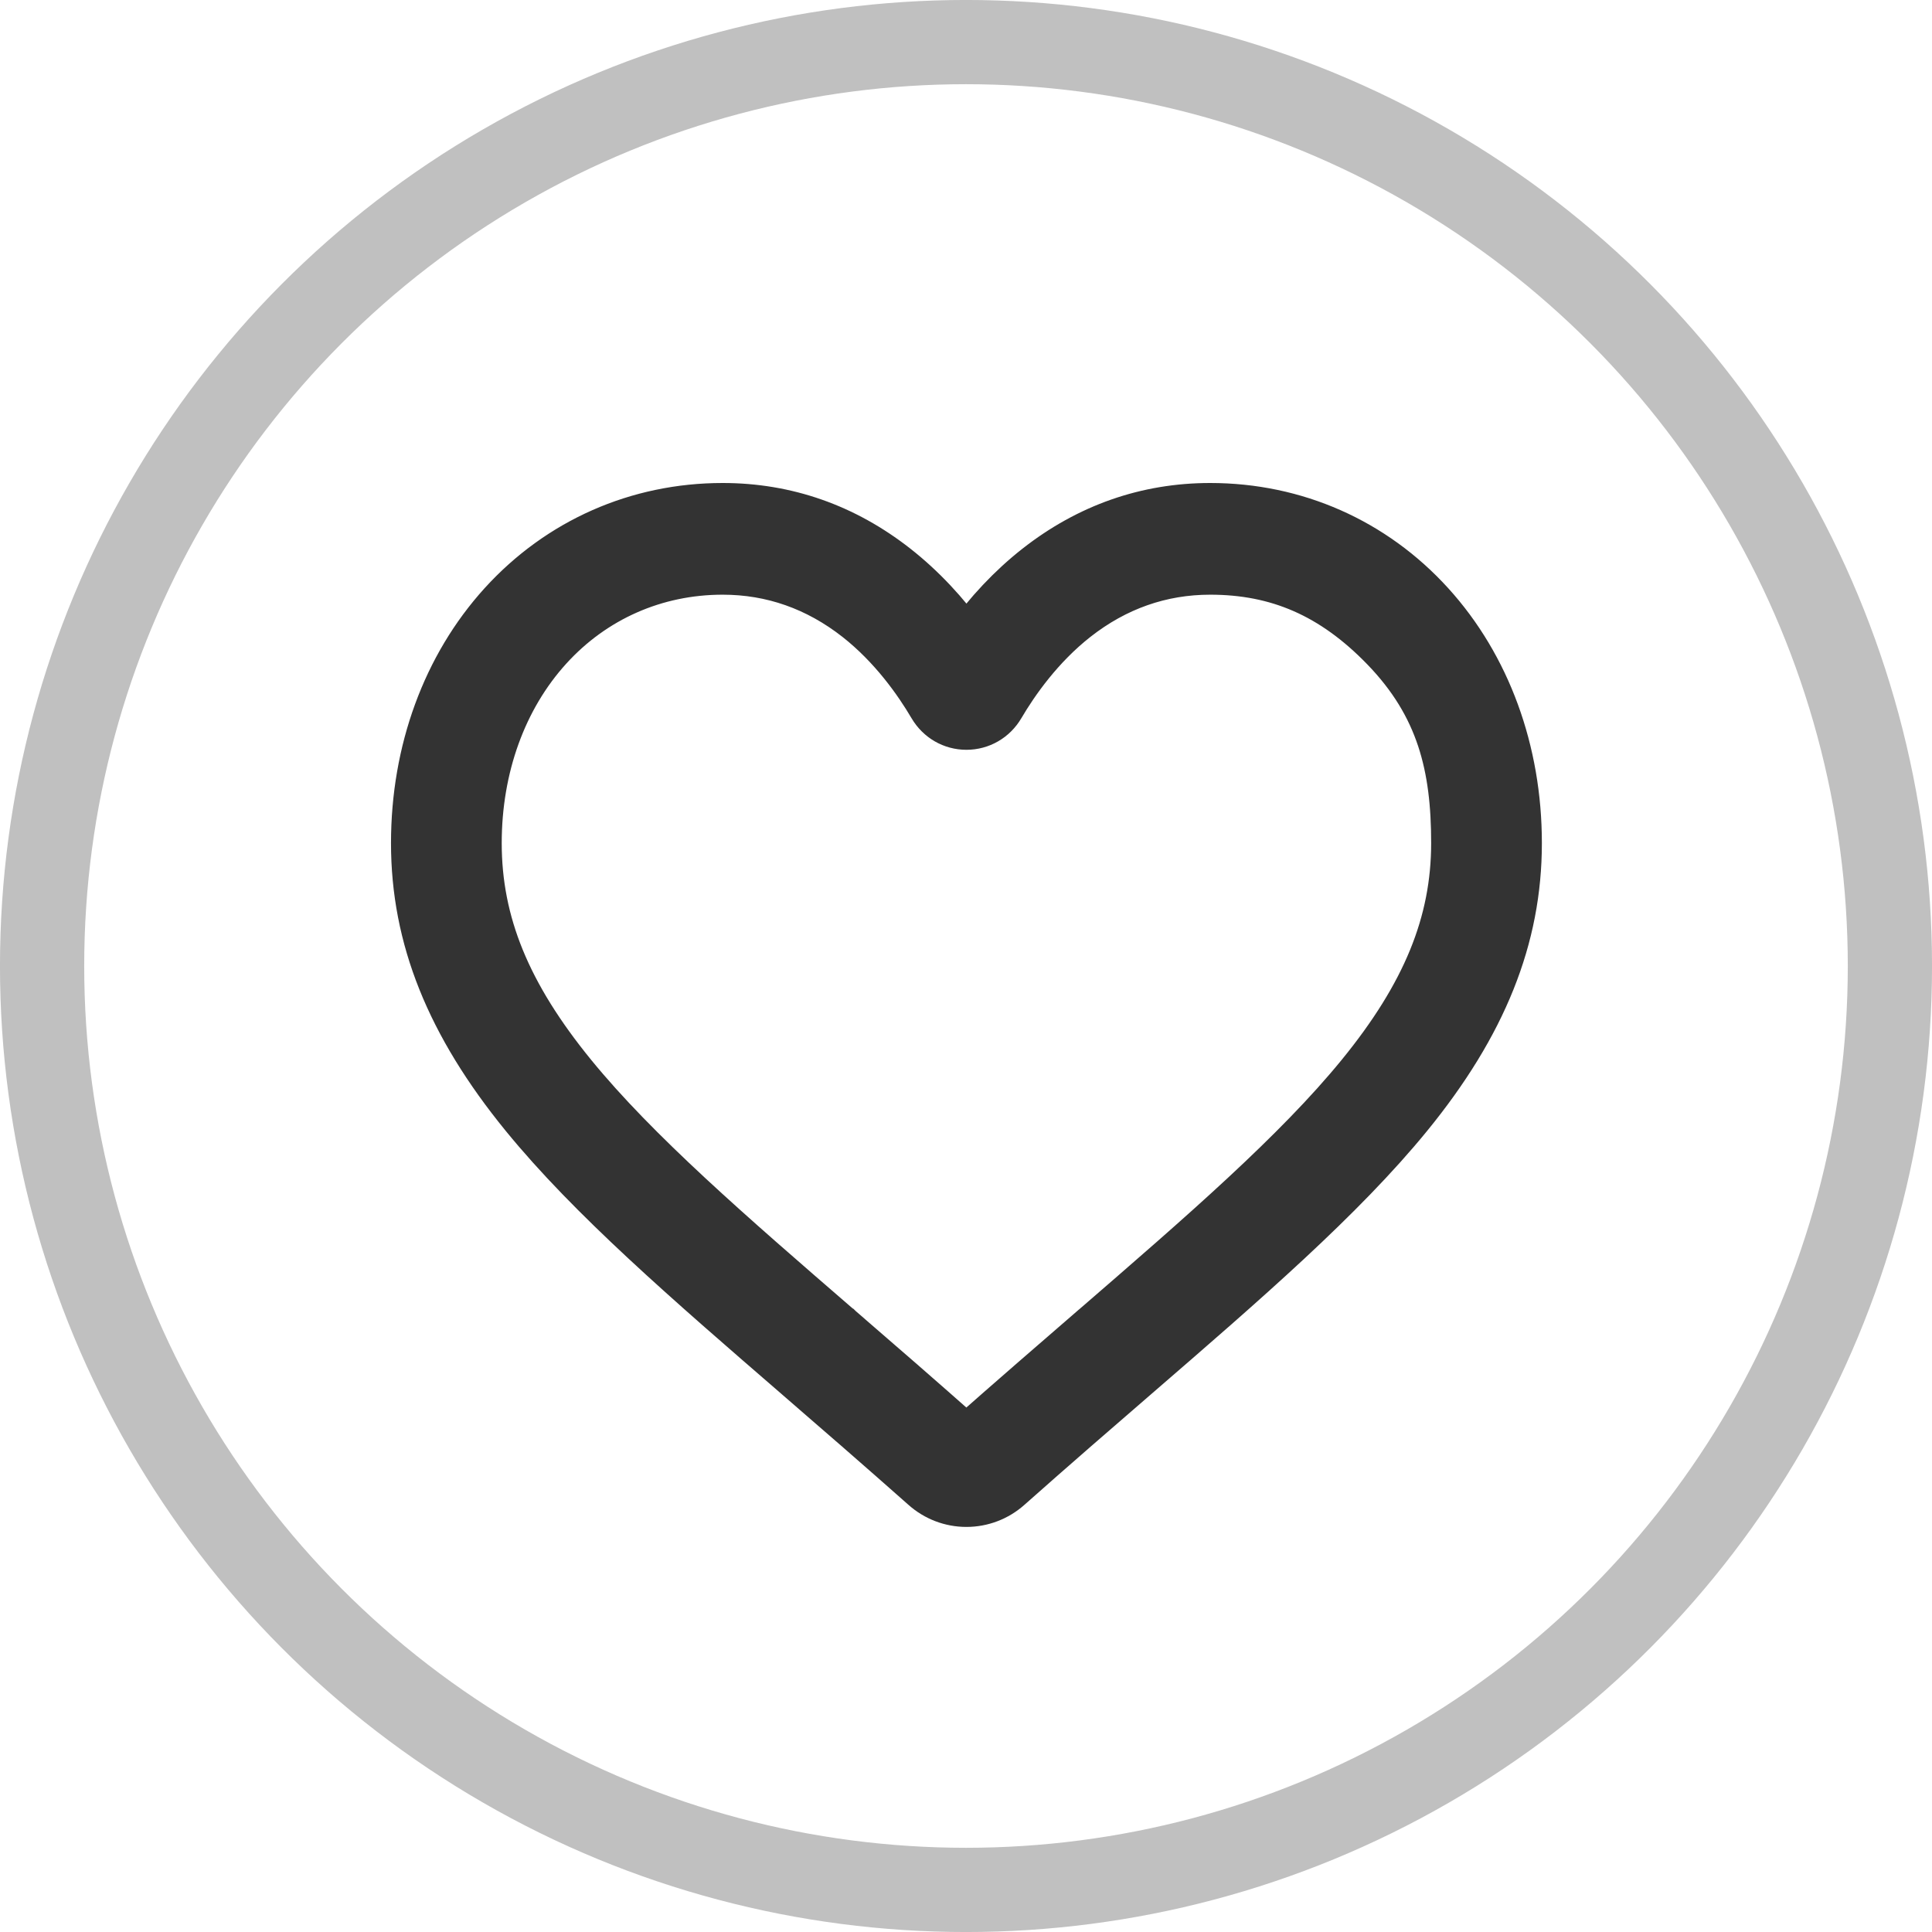 <svg width="42" height="42" viewBox="0 0 42 42" fill="none" xmlns="http://www.w3.org/2000/svg">
<path d="M21.009 32.694C20.667 32.694 20.338 32.569 20.081 32.34C19.11 31.479 18.175 30.669 17.35 29.955L17.346 29.951C14.926 27.858 12.836 26.05 11.382 24.269C9.757 22.278 9 20.39 9 18.328C9 16.325 9.677 14.476 10.905 13.123C12.149 11.754 13.855 11 15.71 11C17.096 11 18.366 11.445 19.484 12.322C20.048 12.765 20.559 13.308 21.009 13.94C21.46 13.308 21.971 12.765 22.535 12.322C23.653 11.445 24.923 11 26.309 11C28.164 11 29.87 11.754 31.113 13.123C32.342 14.476 33.019 16.325 33.019 18.328C33.019 20.39 32.262 22.278 30.637 24.269C29.183 26.05 27.094 27.858 24.674 29.951L24.674 29.951C23.847 30.666 22.91 31.477 21.938 32.34C21.681 32.569 21.351 32.694 21.009 32.694ZM15.71 12.428C14.252 12.428 12.914 13.019 11.94 14.091C10.951 15.18 10.407 16.684 10.407 18.328C10.407 20.063 11.042 21.614 12.465 23.358C13.841 25.043 15.887 26.814 18.256 28.863L18.258 28.864L18.262 28.868C19.091 29.585 20.03 30.398 21.007 31.265C21.991 30.396 22.931 29.582 23.761 28.864L23.768 28.859C26.135 26.811 28.179 25.042 29.553 23.358C30.977 21.614 31.612 20.063 31.612 18.328C31.612 16.684 31.304 15.354 30.079 14.091C28.959 12.936 27.766 12.428 26.309 12.428C25.241 12.428 24.261 12.773 23.396 13.452C22.625 14.058 22.087 14.824 21.772 15.36C21.61 15.635 21.325 15.8 21.009 15.8C20.694 15.8 20.409 15.635 20.247 15.36C19.932 14.824 19.394 14.058 18.623 13.452C17.757 12.773 16.777 12.428 15.71 12.428Z" fill="#333333"/>
<path d="M21.009 32.694C20.667 32.694 20.338 32.569 20.081 32.34C19.11 31.479 18.175 30.669 17.35 29.955L17.346 29.951C14.926 27.858 12.836 26.05 11.382 24.269C9.757 22.278 9 20.39 9 18.328C9 16.325 9.677 14.476 10.905 13.123C12.149 11.754 13.855 11 15.71 11C17.096 11 18.366 11.445 19.484 12.322C20.048 12.765 20.559 13.308 21.009 13.94C21.46 13.308 21.971 12.765 22.535 12.322C23.653 11.445 24.923 11 26.309 11C28.164 11 29.87 11.754 31.113 13.123C32.342 14.476 33.019 16.325 33.019 18.328C33.019 20.39 32.262 22.278 30.637 24.269C29.183 26.05 27.094 27.858 24.674 29.951L24.674 29.951C23.847 30.666 22.91 31.477 21.938 32.34C21.681 32.569 21.351 32.694 21.009 32.694ZM15.71 12.428C14.252 12.428 12.914 13.019 11.94 14.091C10.951 15.18 10.407 16.684 10.407 18.328C10.407 20.063 11.042 21.614 12.465 23.358C13.841 25.043 15.887 26.814 18.256 28.863L18.258 28.864L18.262 28.868C19.091 29.585 20.03 30.398 21.007 31.265C21.991 30.396 22.931 29.582 23.761 28.864L23.768 28.859C26.135 26.811 28.179 25.042 29.553 23.358C30.977 21.614 31.612 20.063 31.612 18.328C31.612 16.684 31.304 15.354 30.079 14.091C28.959 12.936 27.766 12.428 26.309 12.428C25.241 12.428 24.261 12.773 23.396 13.452C22.625 14.058 22.087 14.824 21.772 15.36C21.61 15.635 21.325 15.8 21.009 15.8C20.694 15.8 20.409 15.635 20.247 15.36C19.932 14.824 19.394 14.058 18.623 13.452C17.757 12.773 16.777 12.428 15.71 12.428Z" stroke="#333333"/>
<circle cx="21" cy="21" r="20.085" stroke="#C0C0C0" stroke-width="1.831"/>
</svg>
